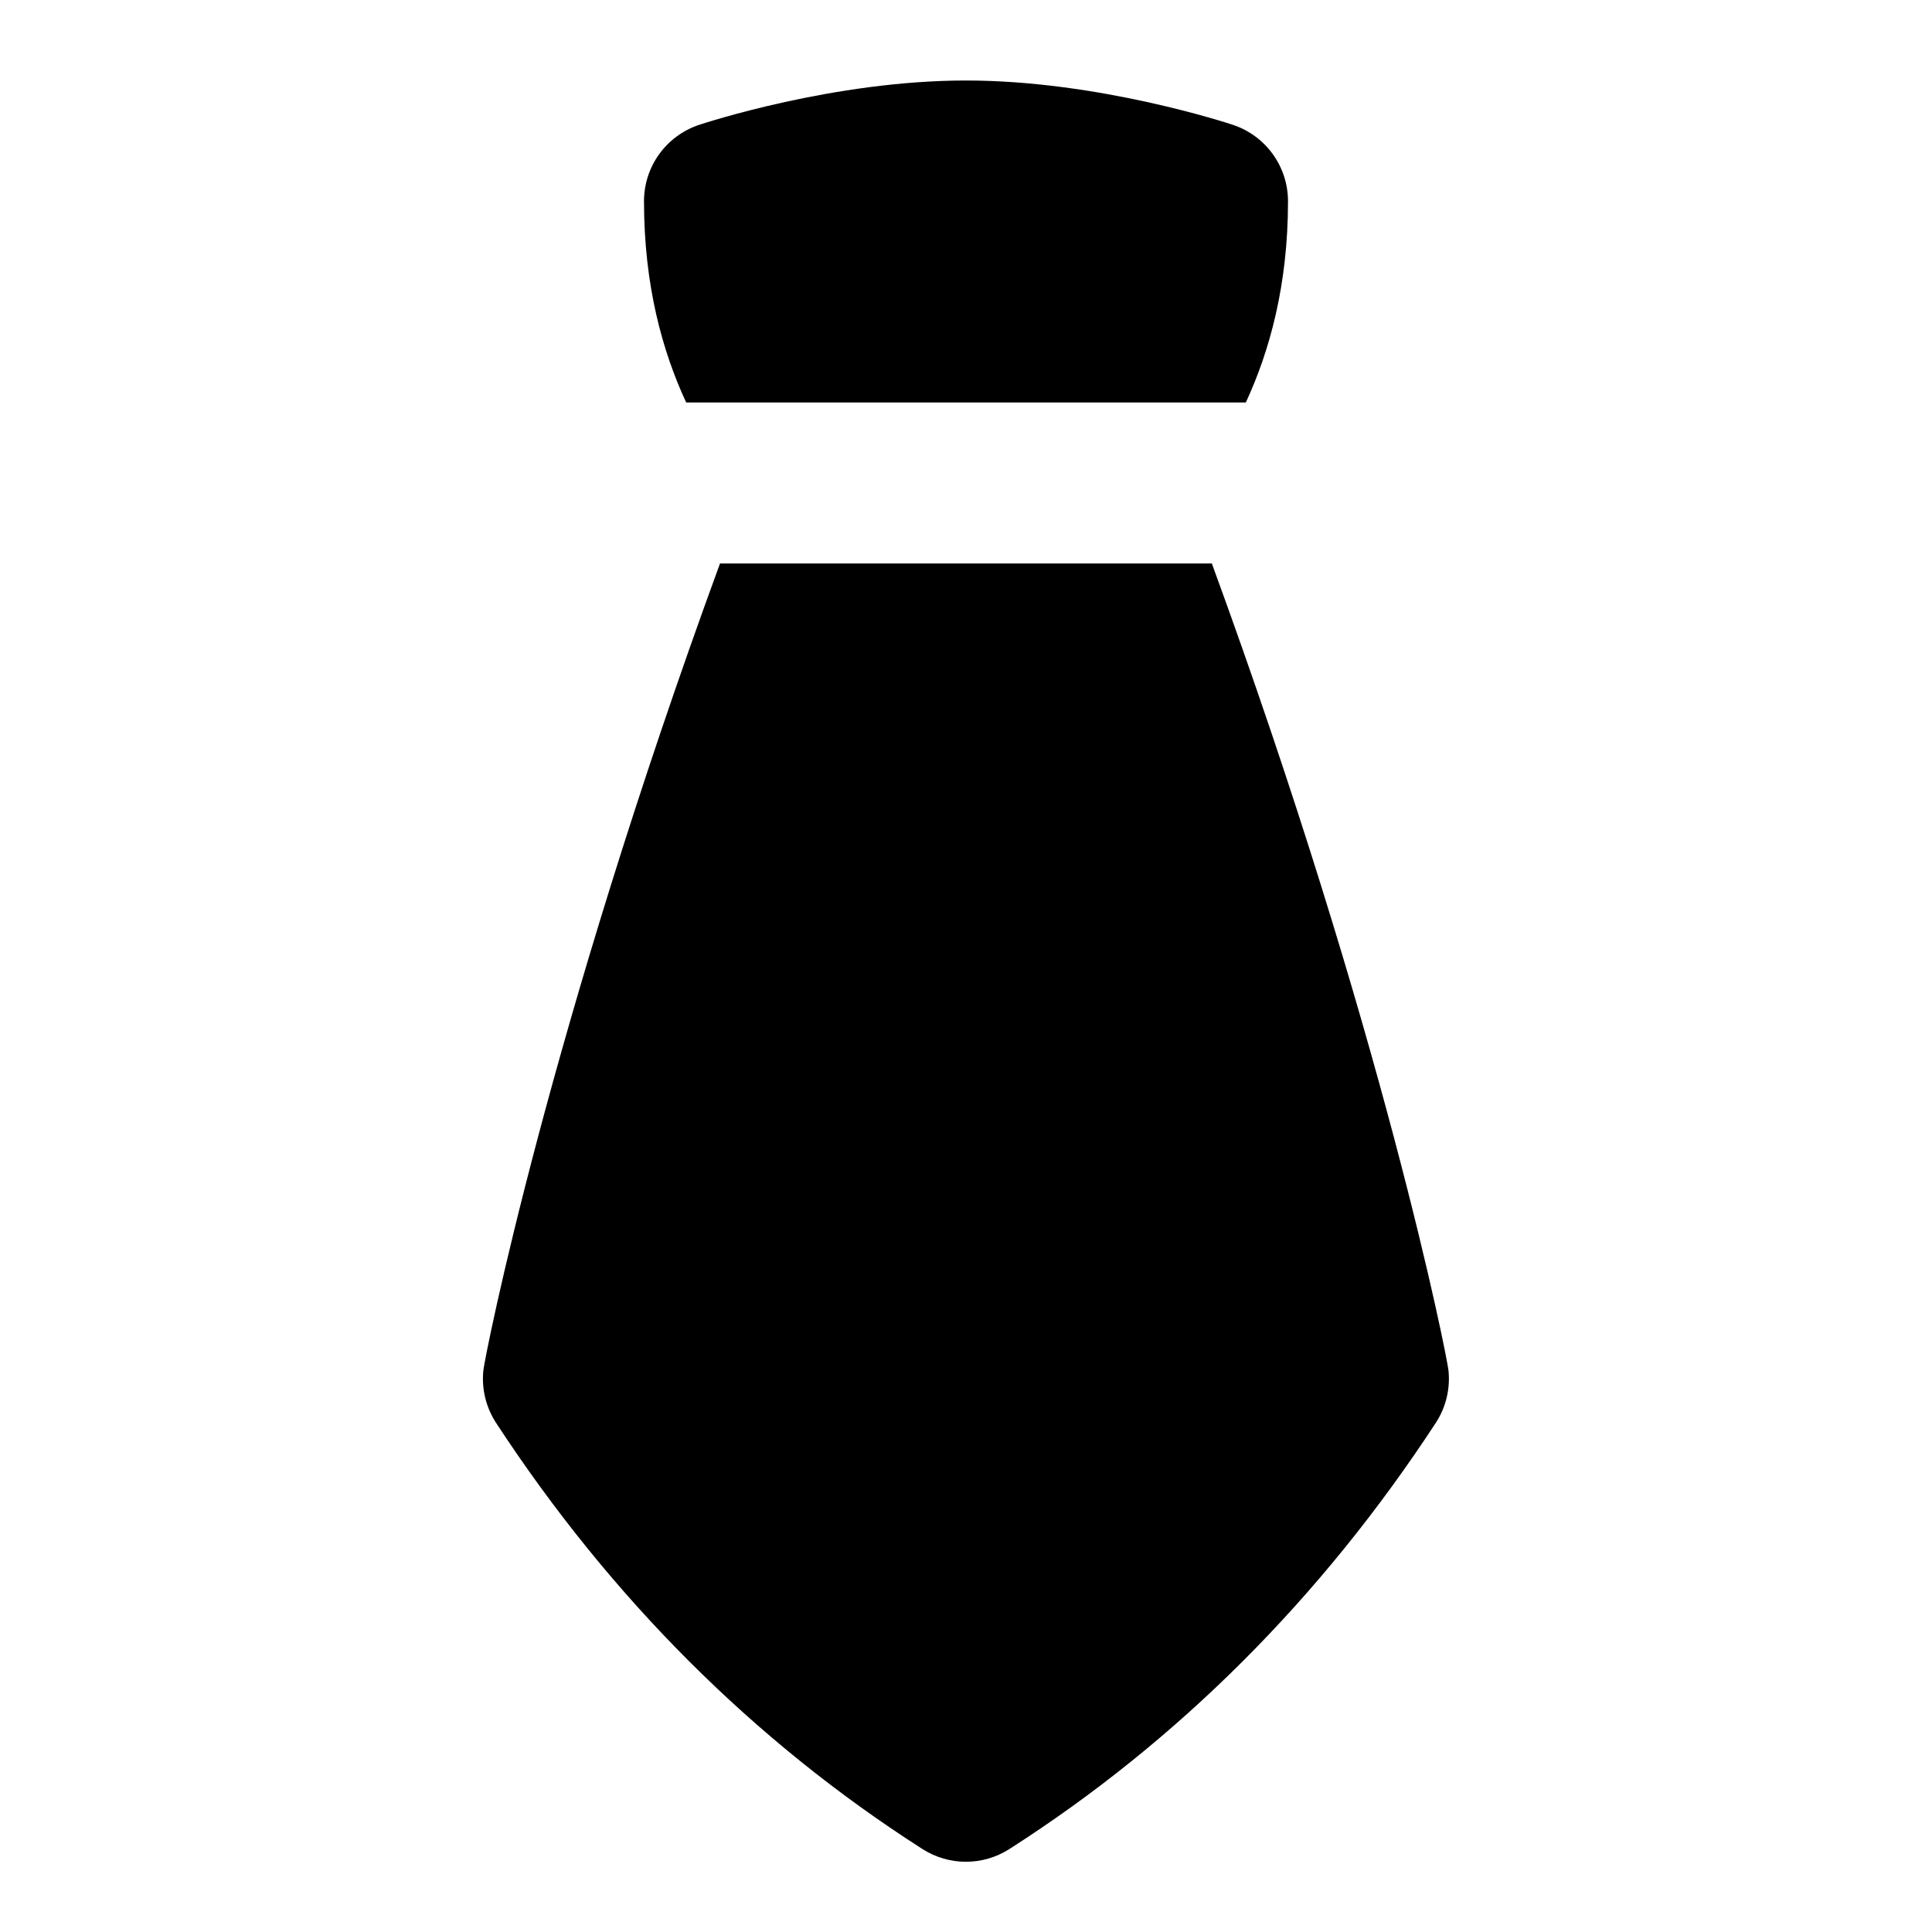<svg id="Layer_1" viewBox="0 0 24 24" xmlns="http://www.w3.org/2000/svg" data-name="Layer 1"><path d="m8.524 5c-.296-.637-.524-1.457-.524-2.5 0-.431.275-.812.684-.949.068-.022 1.673-.551 3.316-.551s3.249.529 3.316.551c.408.136.684.518.684.949 0 1.043-.229 1.863-.524 2.5h-6.951zm.42 2c-2.129 5.816-2.919 9.839-2.939 10.02-.025.23.031.461.157.655 1.422 2.174 3.204 3.956 5.298 5.295.329.21.749.21 1.078 0 2.094-1.339 3.876-3.121 5.298-5.295.126-.193.182-.425.157-.655-.02-.18-.81-4.203-2.939-10.02h-6.111z"/></svg>